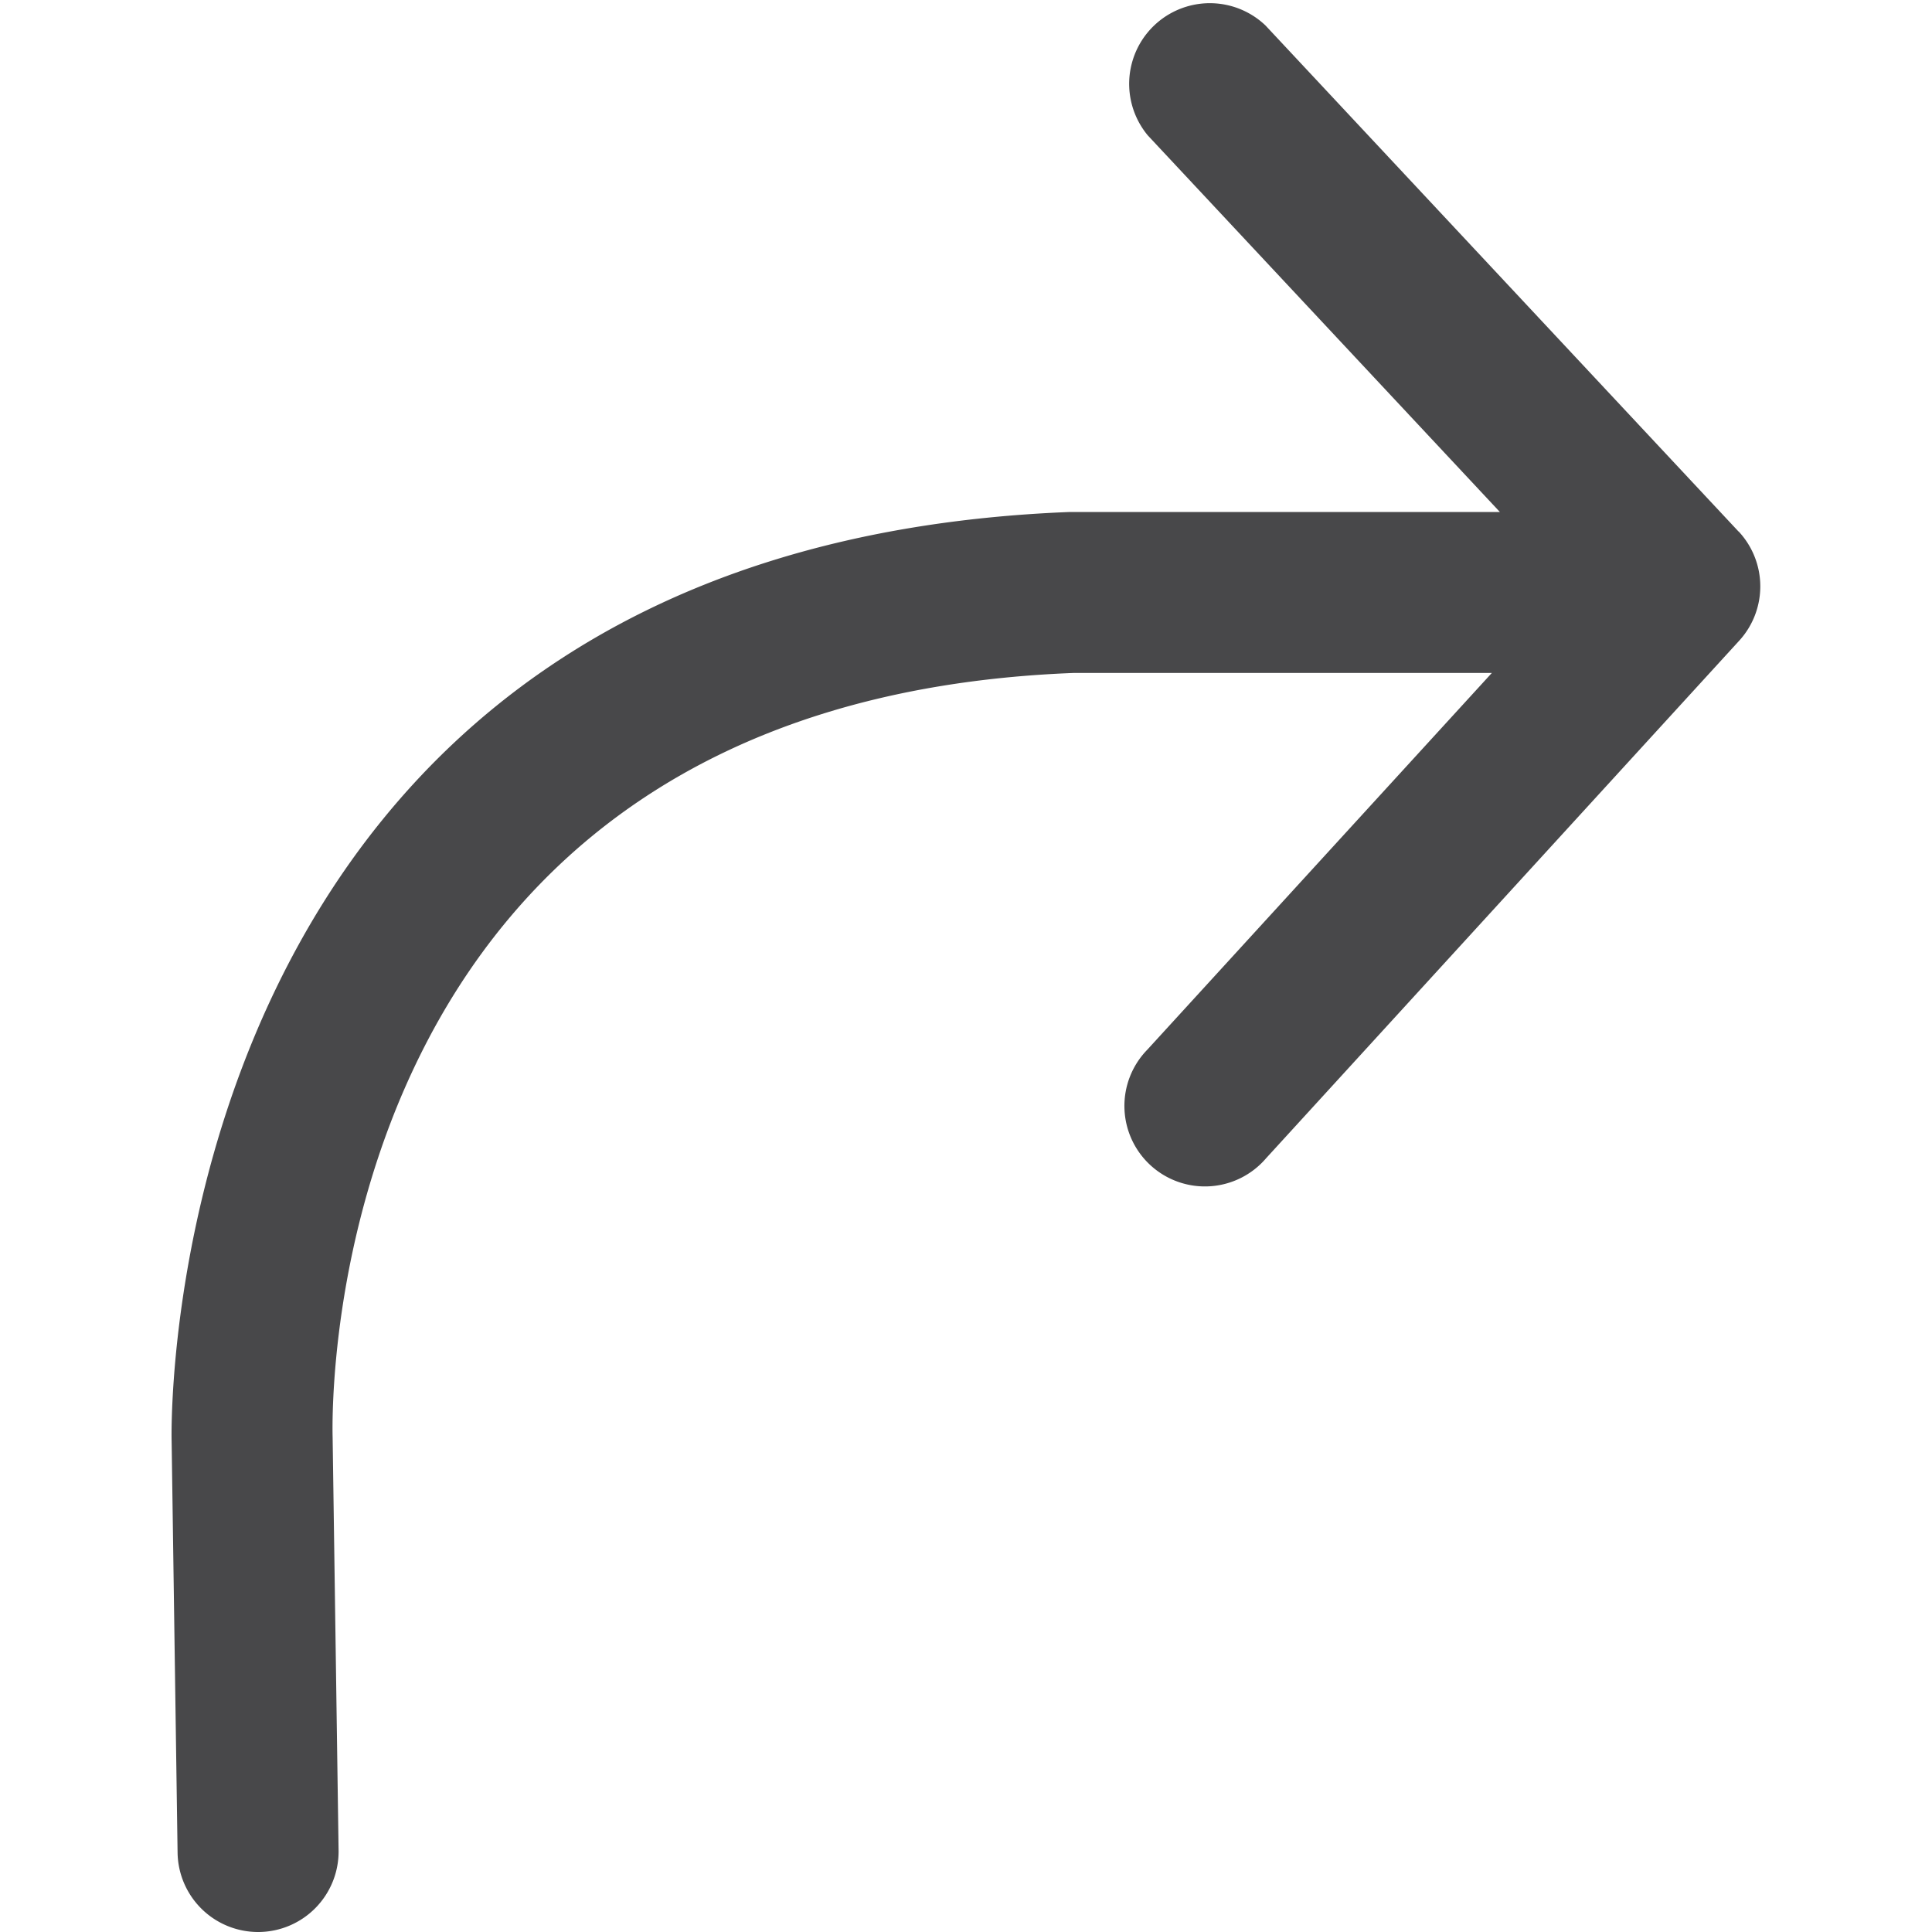 <svg xmlns="http://www.w3.org/2000/svg" viewBox="0 0 12 12"><path fill="#48484A" d="M10.799 3.302L7.86.158a.501.501 0 0 0-.73.684L9.316 3.18h-2.67c-5.698.223-5.582 5.723-5.58 5.77l.037 2.557a.5.5 0 0 0 .5.493h.006a.5.5 0 0 0 .494-.507l-.037-2.566C2.061 8.74 1.99 4.363 6.665 4.18h2.601l-2.14 2.34a.5.5 0 1 0 .738.674l2.939-3.215a.5.5 0 0 0-.004-.678z"/></svg>
